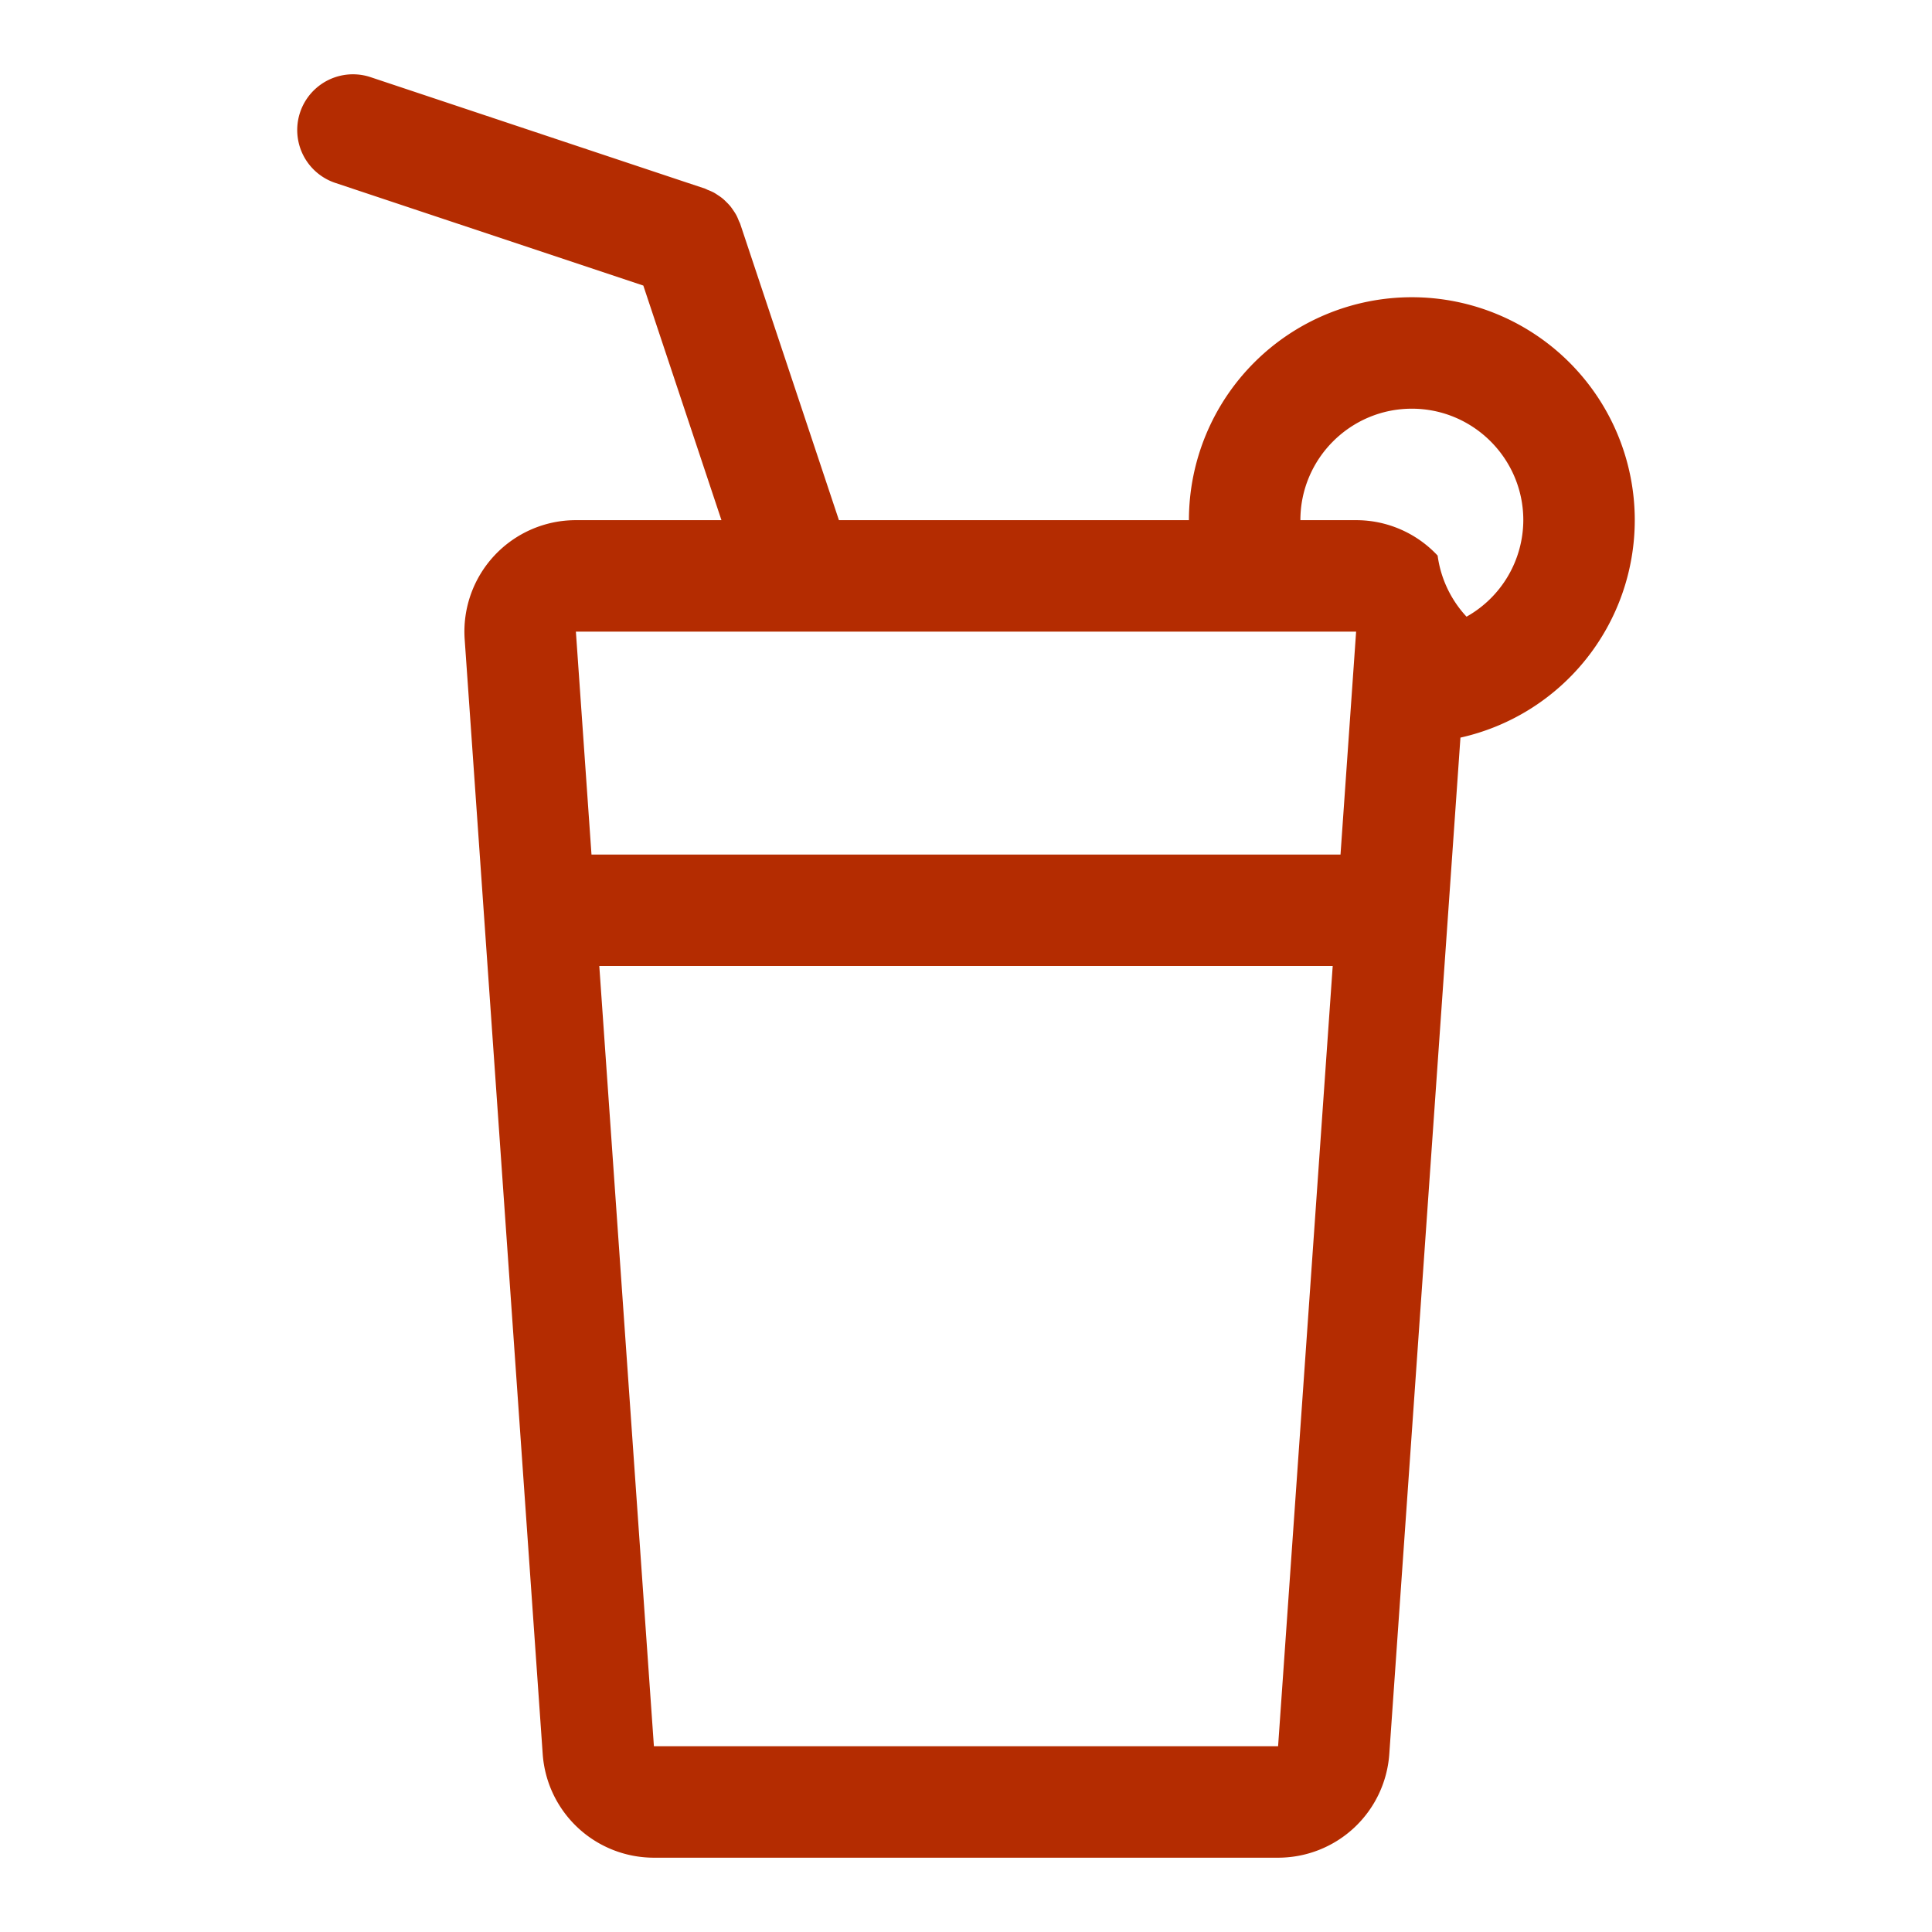 <svg xmlns="http://www.w3.org/2000/svg" width="52" height="52" viewBox="0 0 52 52"><path d="M44 14a6 6 0 1 0-12 0h-9.42l-2.657-7.974c-.01-.03-.027-.057-.039-.087-.02-.05-.04-.1-.066-.148-.024-.044-.05-.084-.078-.125-.027-.039-.053-.078-.083-.115a1.453 1.453 0 0 0-.104-.111c-.032-.032-.064-.064-.1-.094a1.498 1.498 0 0 0-.128-.092c-.036-.024-.072-.048-.111-.07a1.496 1.496 0 0 0-.162-.072c-.026-.01-.05-.026-.077-.035l-9-3a1.5 1.5 0 1 0-.95 2.846l8.29 2.763L19.418 14H15.5a3 3 0 0 0-2.993 3.21l2.1 30A3 3 0 0 0 17.6 50h16.8a3 3 0 0 0 2.993-2.79l1.915-27.357A6 6 0 0 0 44 14zm-22.503 3H36.5l-.42 6H15.92l-.42-6h5.997zM17.6 47l-1.47-21h19.74L34.4 47H17.6zm21.872-30.402a2.999 2.999 0 0 1-.778-1.644A3 3 0 0 0 36.5 14H35c0-1.654 1.346-3 3-3s3 1.346 3 3a2.99 2.99 0 0 1-1.528 2.598z" fill="#B42C01"/></svg>